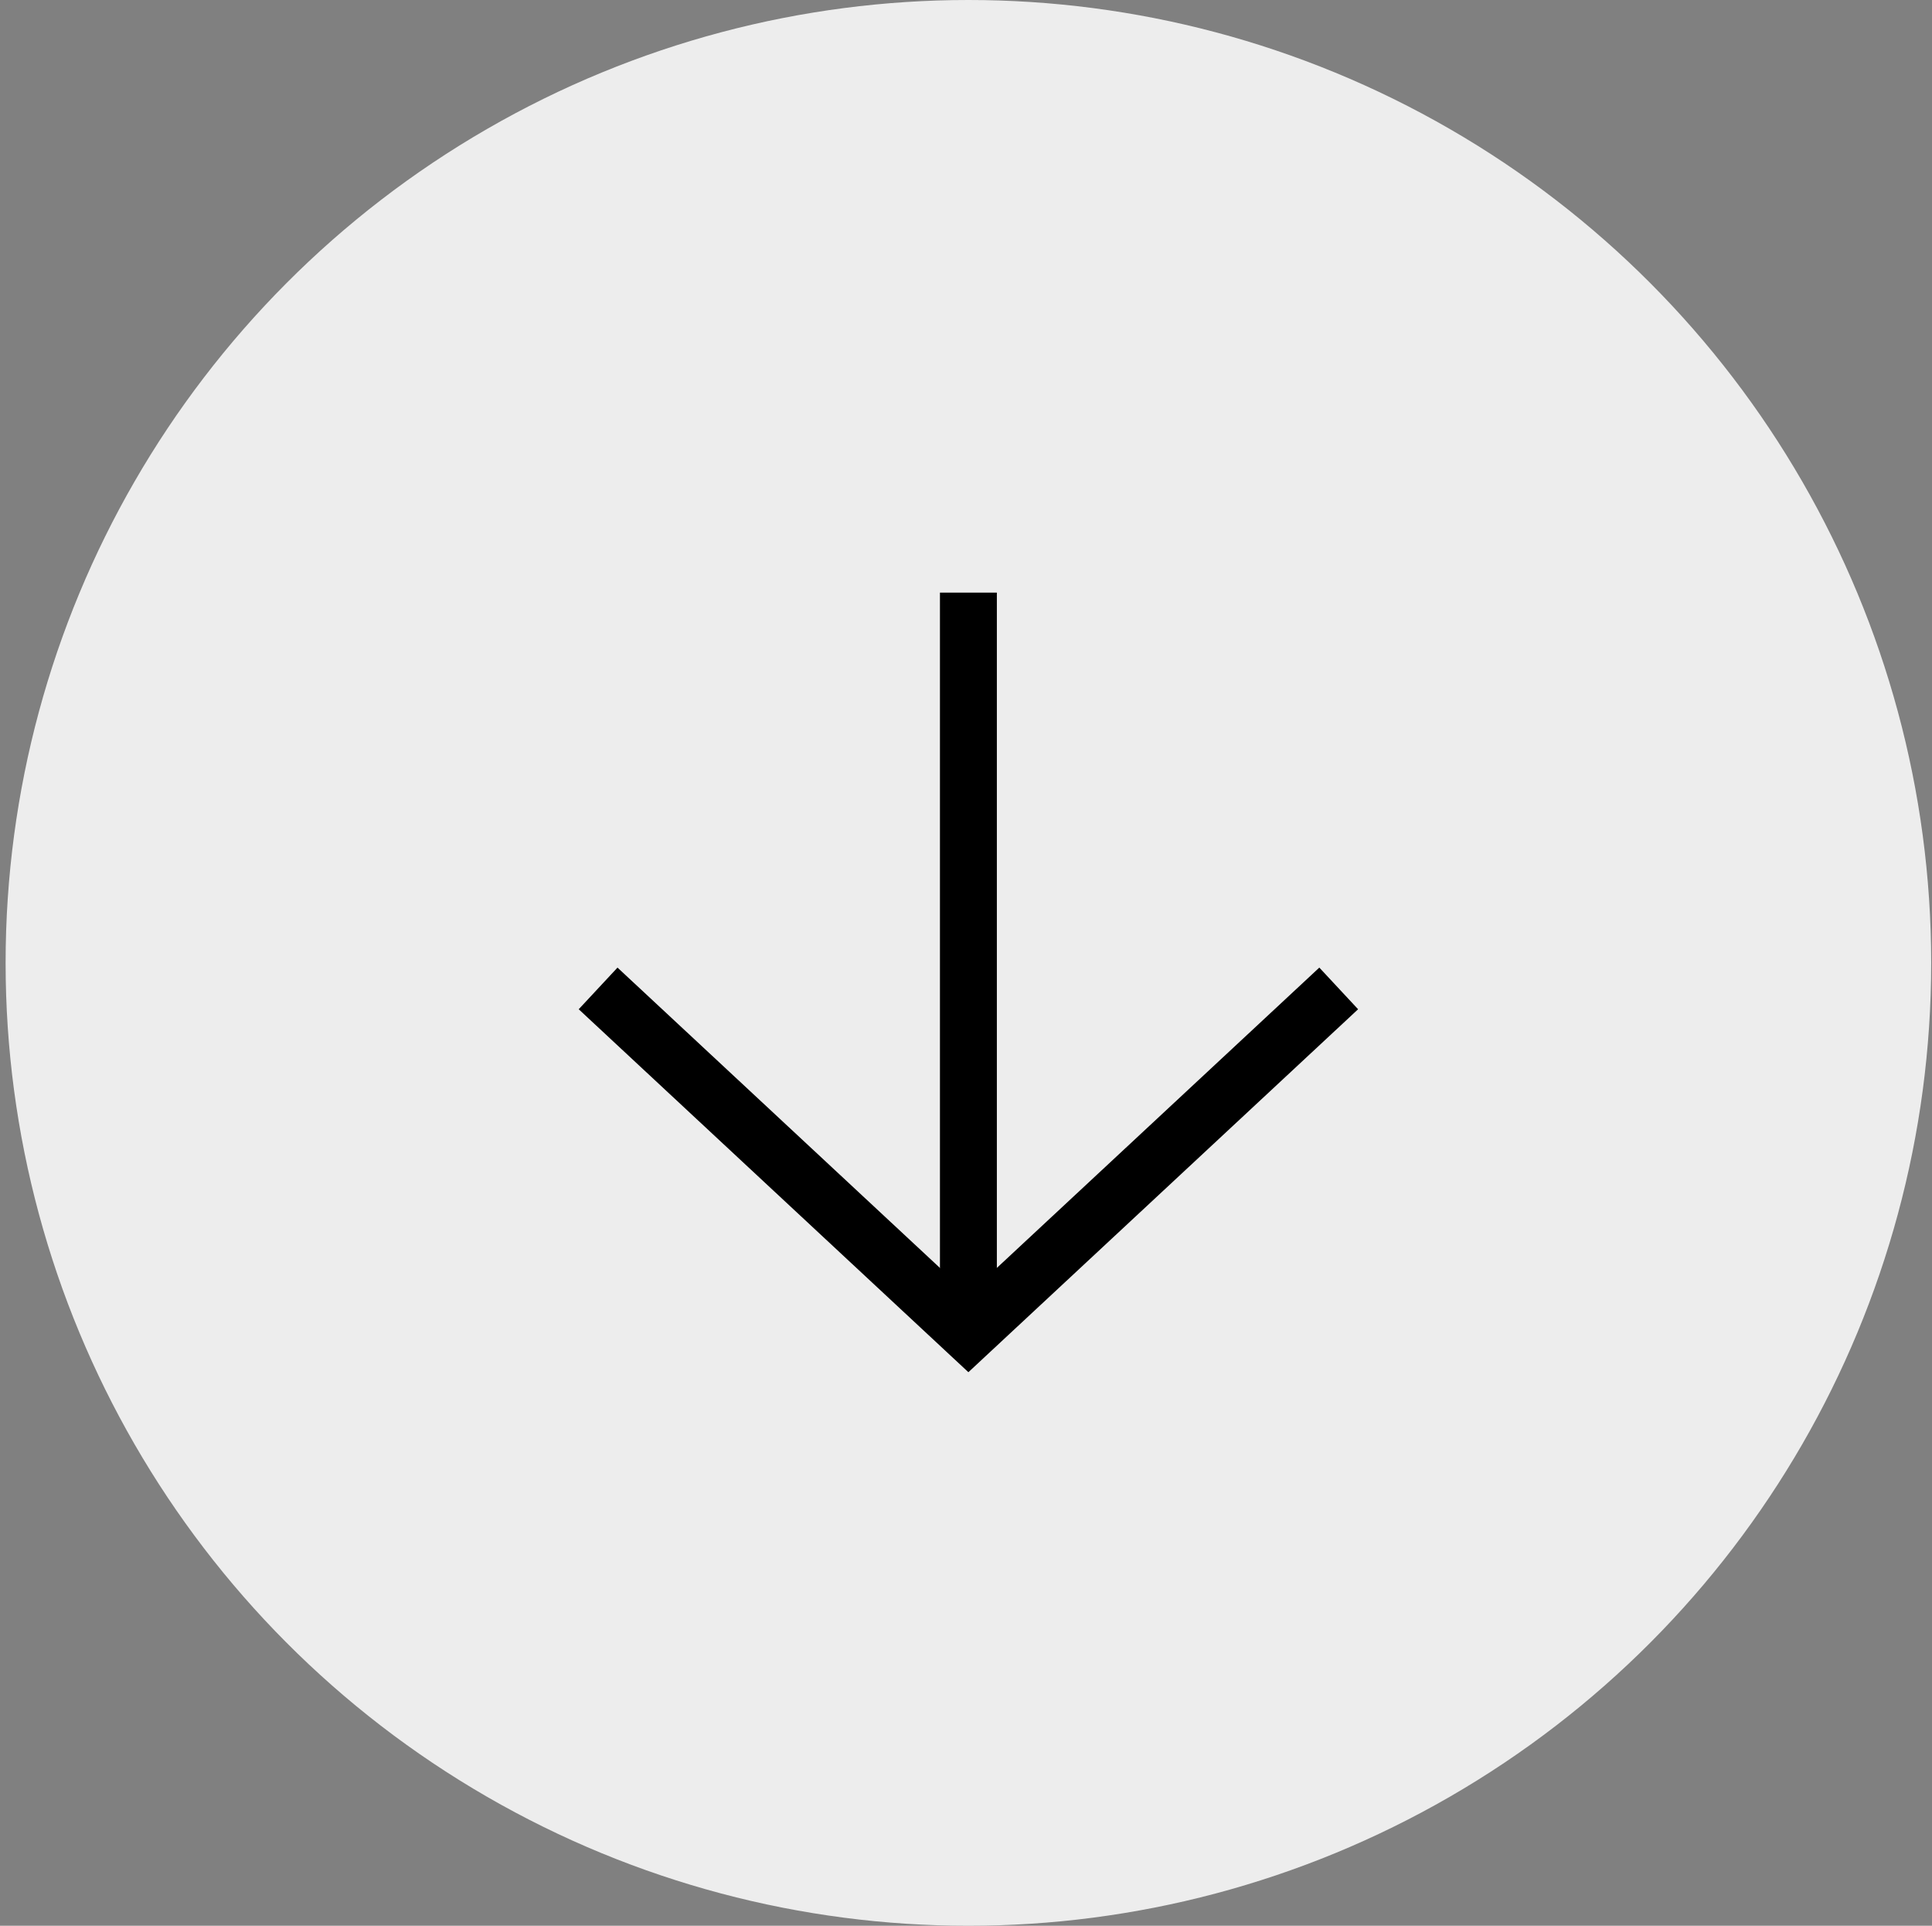 <svg width="301" height="300" viewBox="0 0 301 300" fill="none" xmlns="http://www.w3.org/2000/svg">
<rect x="0" y="0" width="301" height="300" fill="#808080" stroke="none"/>
<g clip-path="url(#clip0)">
<circle cx="150.874" cy="150" r="150" fill="#EDEDED"/>
<path d="M93.183 153.979L150.872 207.706L208.567 153.979" stroke="black" stroke-width="8.866"/>
<path d="M150.875 207.698V92.32" stroke="black" stroke-width="8.866"/>
</g>
<defs>
<clipPath id="clip0">
<rect x="0.874" width="300" height="300" fill="white"/>
</clipPath>
</defs>
</svg>
